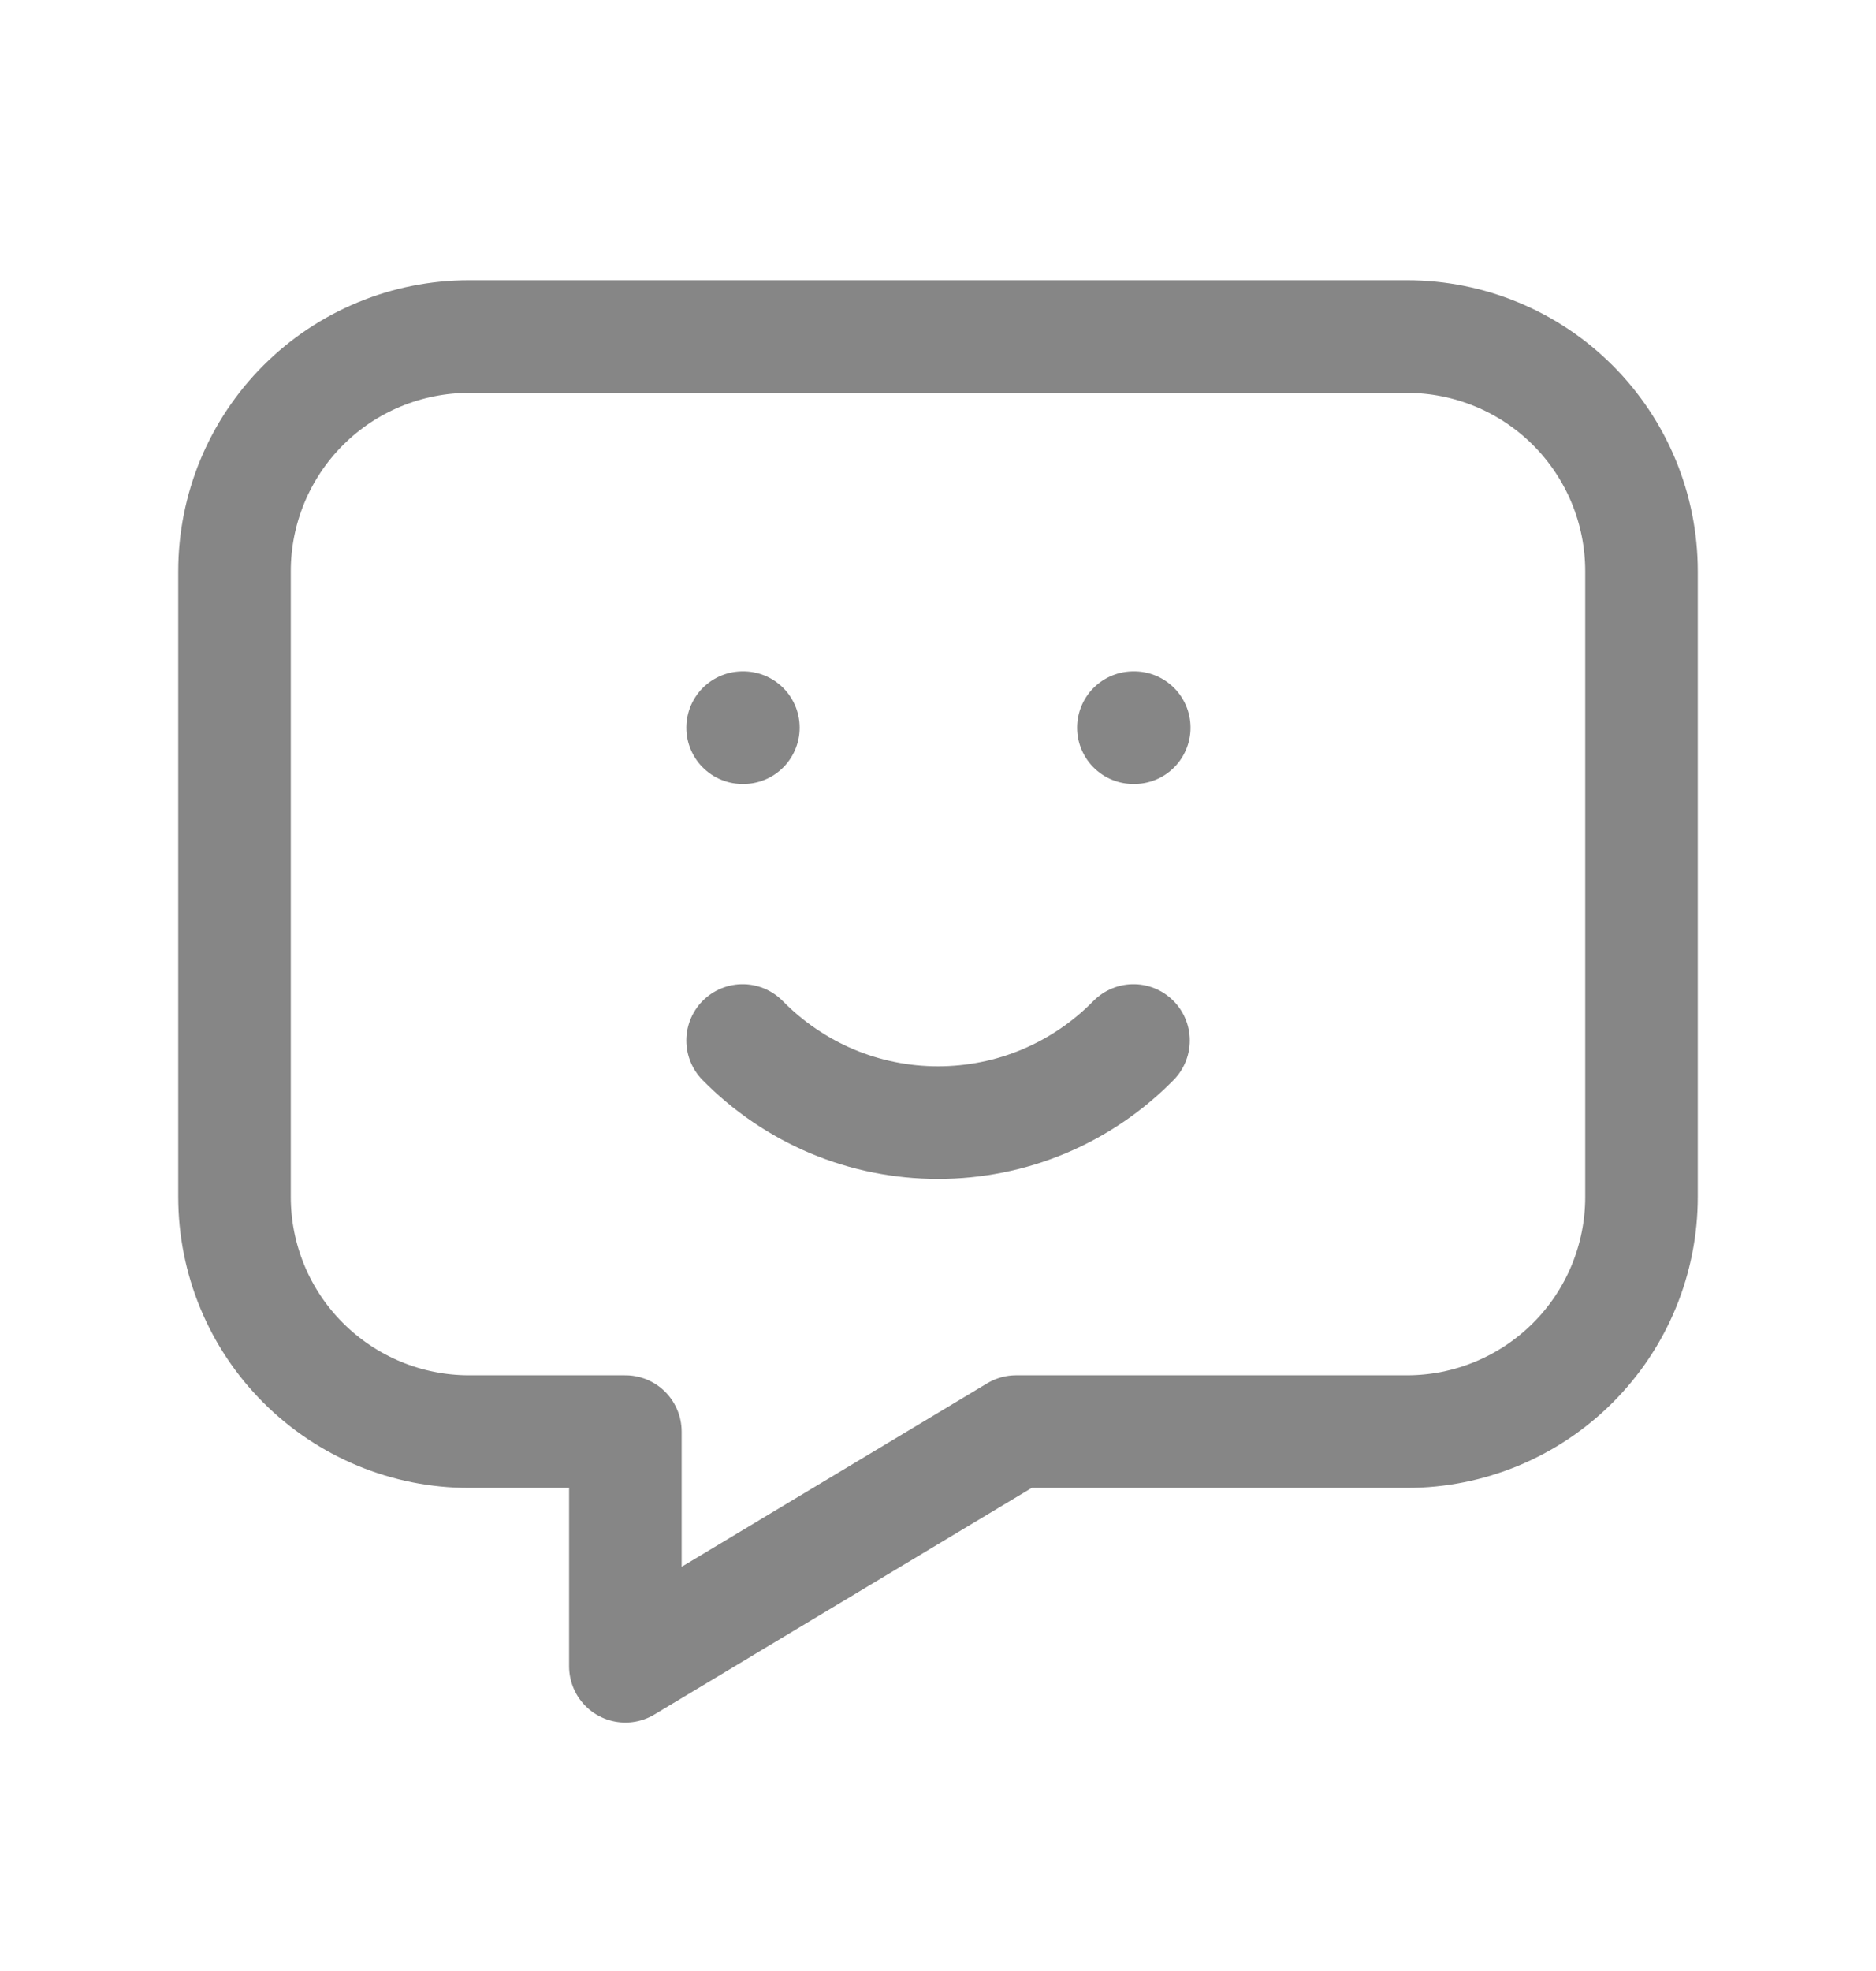 <svg width="20" height="21" viewBox="0 0 20 21" fill="none" xmlns="http://www.w3.org/2000/svg">
<path d="M7.917 7.753H7.925M12.083 7.753H12.092M15 3.586C15.663 3.586 16.299 3.849 16.768 4.318C17.237 4.787 17.5 5.423 17.5 6.086V12.753C17.5 13.416 17.237 14.052 16.768 14.52C16.299 14.989 15.663 15.253 15 15.253H10.833L6.667 17.753V15.253H5C4.337 15.253 3.701 14.989 3.232 14.52C2.763 14.052 2.5 13.416 2.5 12.753V6.086C2.5 5.423 2.763 4.787 3.232 4.318C3.701 3.849 4.337 3.586 5 3.586H15Z" stroke="#868686" stroke-width="1.2" stroke-linecap="round" stroke-linejoin="round"/>
<path d="M7.917 11.086C8.189 11.363 8.513 11.583 8.87 11.734C9.228 11.884 9.612 11.961 10 11.961C10.388 11.961 10.773 11.884 11.13 11.734C11.488 11.583 11.812 11.363 12.084 11.086" stroke="#868686" stroke-width="1.2" stroke-linecap="round" stroke-linejoin="round"/>
</svg>

